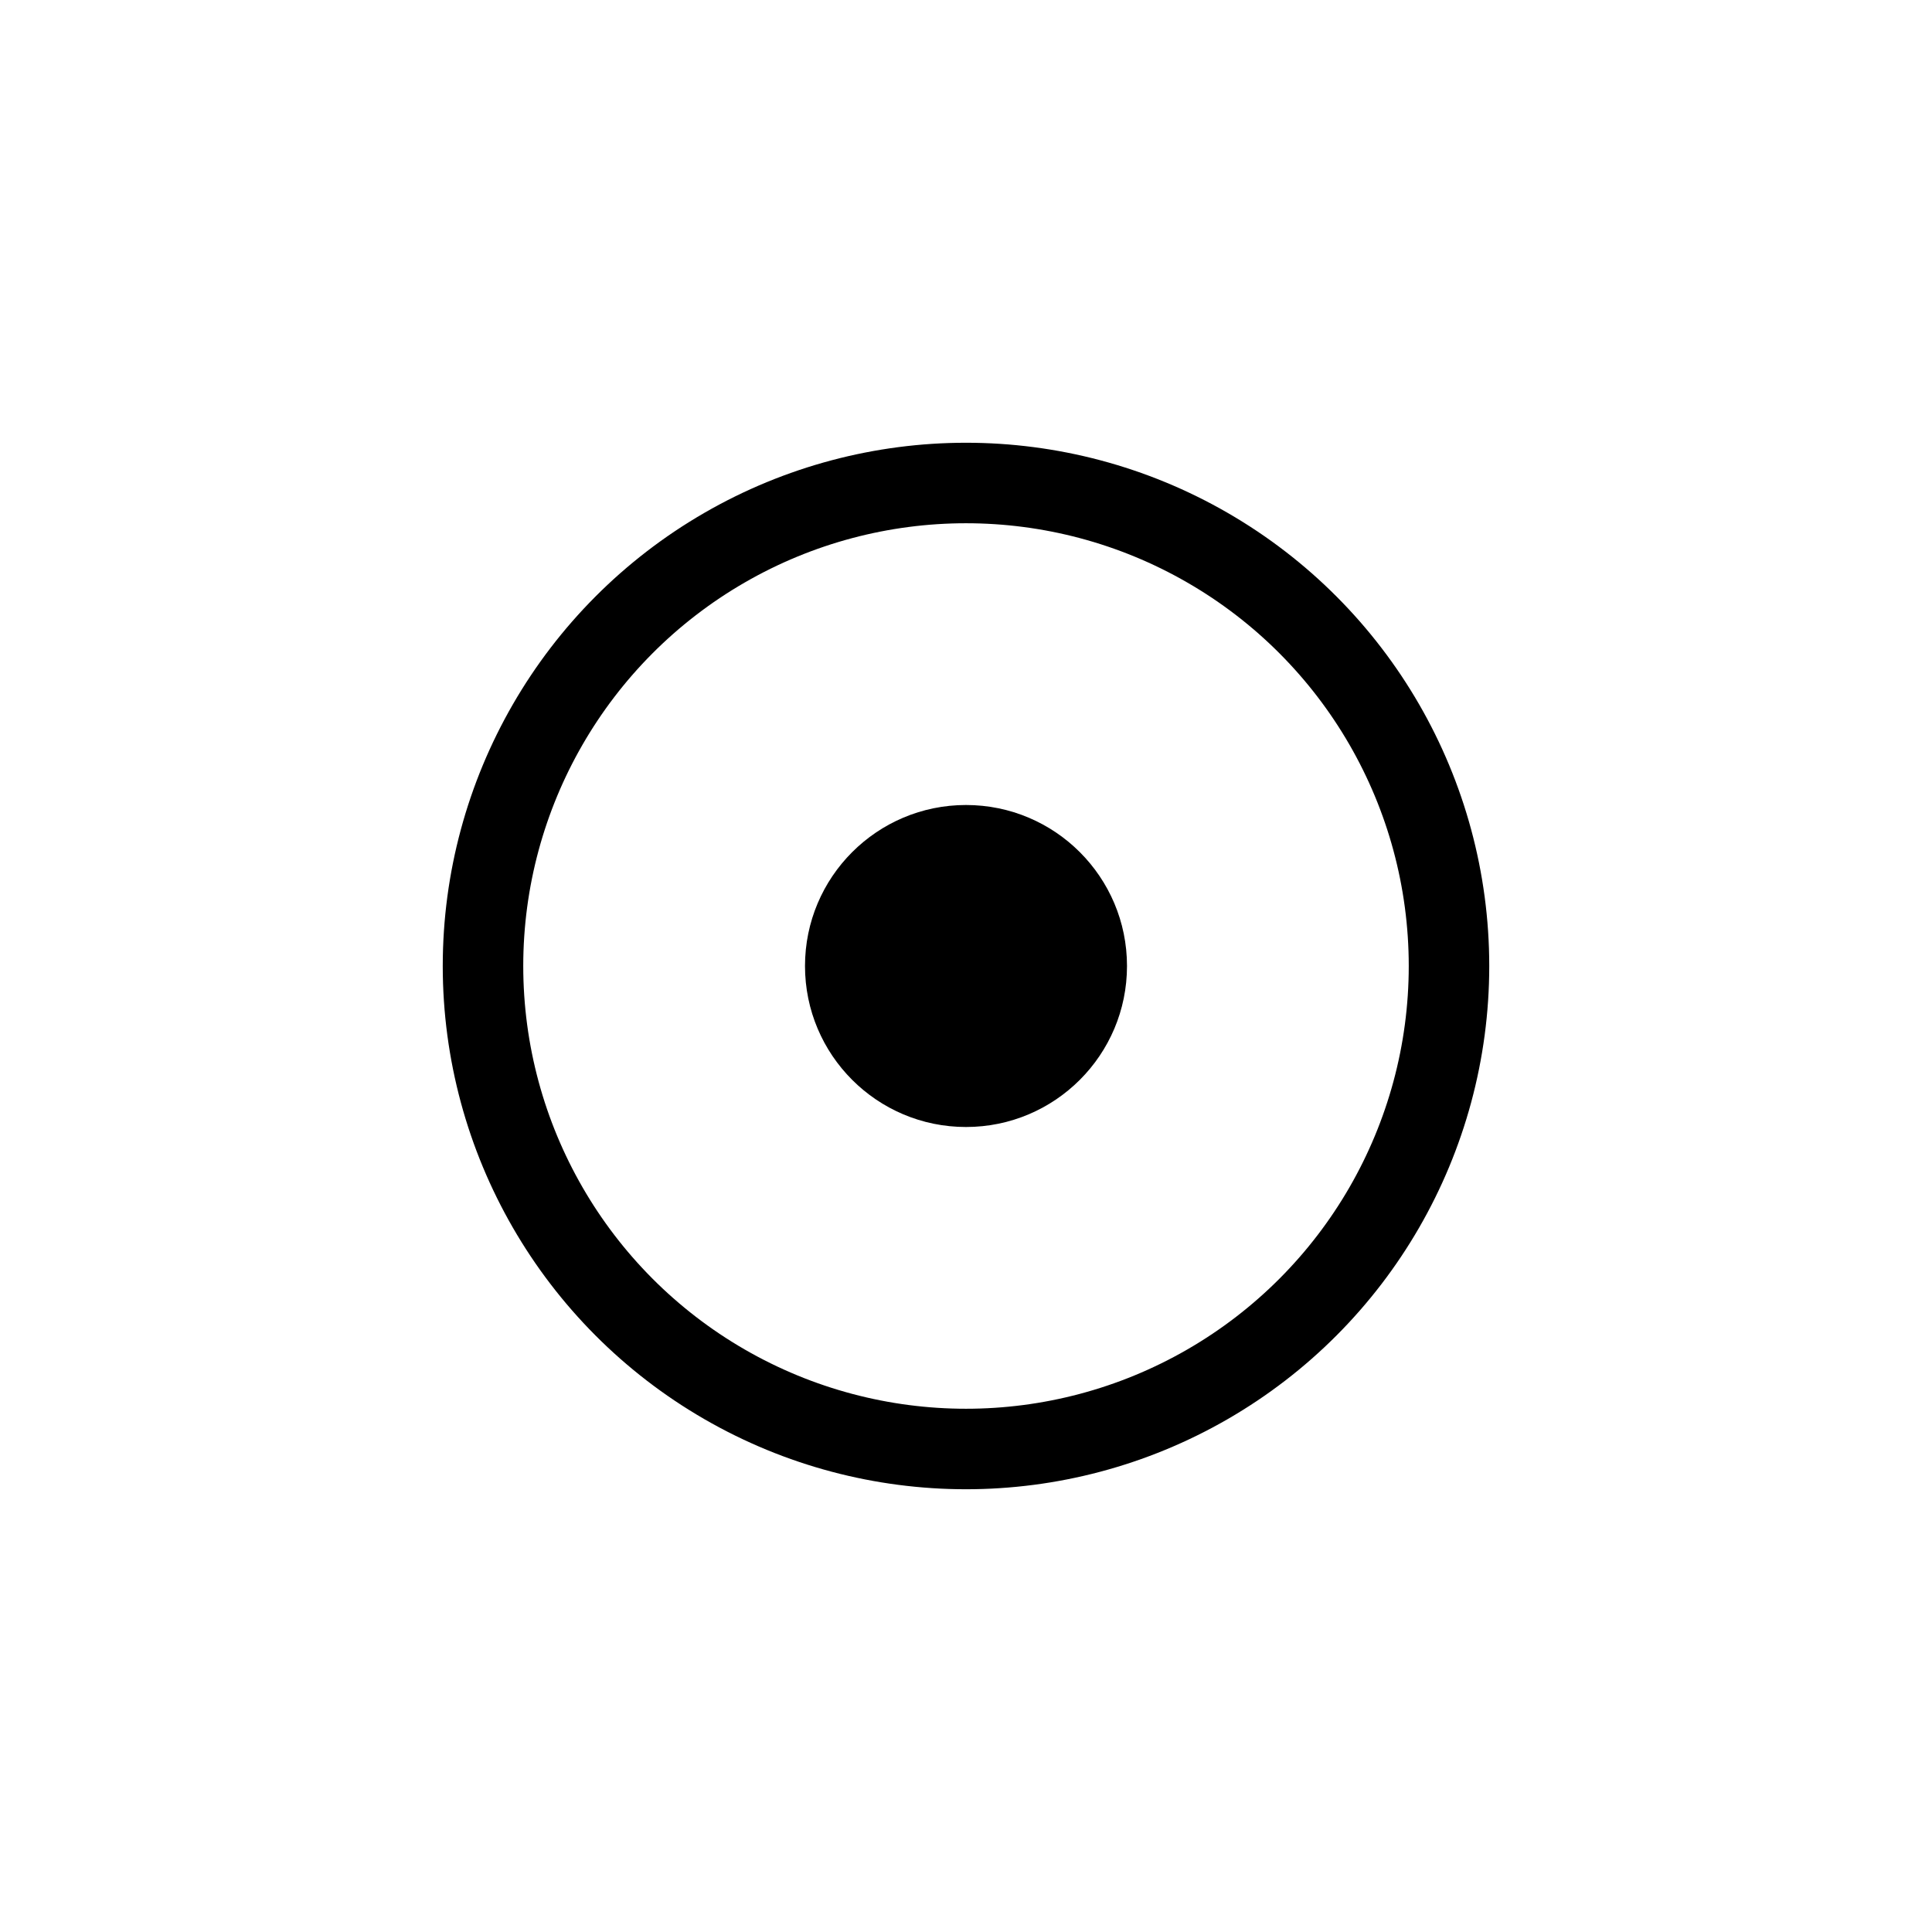 <?xml version="1.0" encoding="UTF-8"?>
<svg width="24px" height="24px" viewBox="0 0 24 24" version="1.1" xmlns="http://www.w3.org/2000/svg">
    <g stroke="none" stroke-width="1" fill="none" fill-rule="evenodd">
        <circle stroke="#000000" stroke-width="1" cx="12" cy="12" r="6"></circle>
        <circle fill="#000000" cx="12" cy="12" r="2"></circle>
    </g>
</svg>
